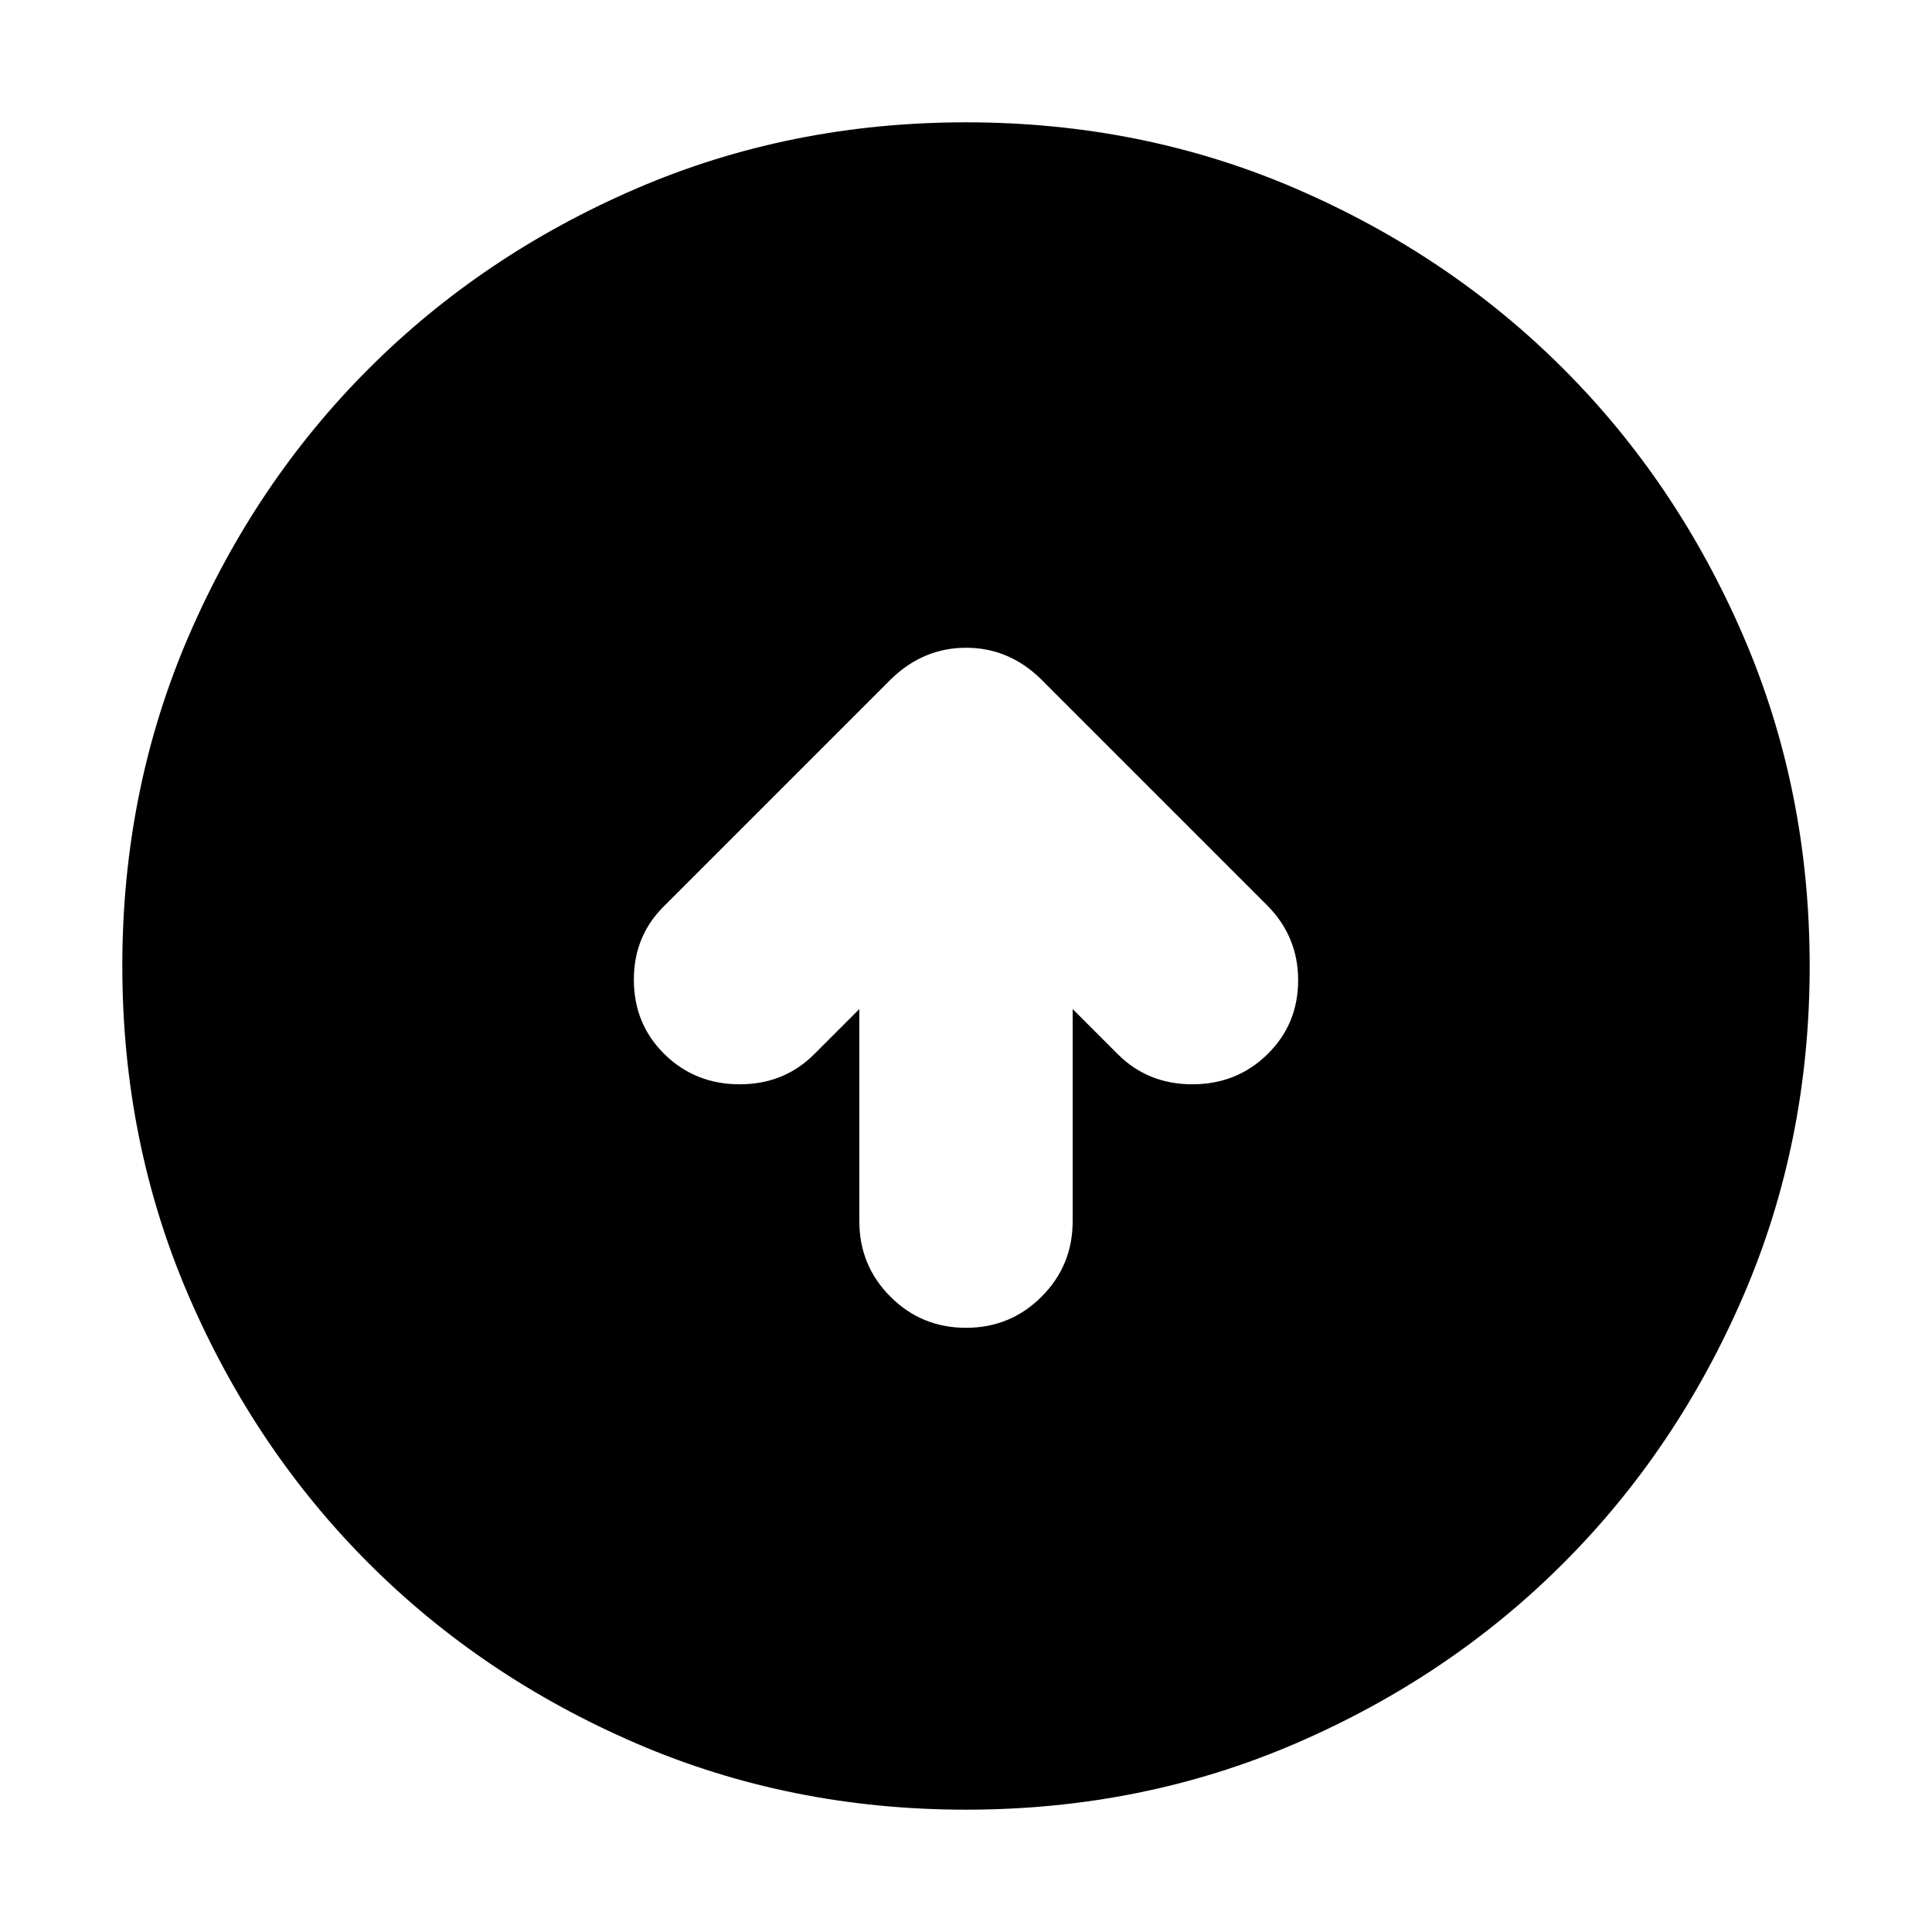 <svg xmlns="http://www.w3.org/2000/svg" height="24" viewBox="0 -960 960 960" width="24"><path d="M427-458.61v105.39q0 22.09 15.46 37.55 15.45 15.45 37.54 15.45t37.54-15.45Q533-331.13 533-353.22v-105.39l22.43 22.44q14.96 14.95 37.05 14.95 22.09 0 37.33-14.95 15.23-14.96 15.23-36.76 0-21.81-15.52-37.33L517.04-622.74q-15.85-15.39-36.99-15.39t-37.09 15.39L330.48-510.26q-15.52 14.96-15.52 37.04 0 22.09 15.23 37.05 15.24 14.95 37.33 14.95 22.09 0 37.05-14.95L427-458.61Zm53 397.83q-87.52 0-163.91-32.96-76.38-32.96-132.88-89.47-56.51-56.5-89.47-132.88Q60.78-392.48 60.78-480t32.96-163.91q32.96-76.38 89.47-132.88 56.5-56.51 132.88-89.47 76.39-32.96 163.91-32.96t163.91 32.96q76.38 32.96 132.88 89.47 56.51 56.5 89.47 132.88 32.96 76.39 32.96 163.91t-32.96 163.91q-32.96 76.38-89.47 132.88-56.5 56.51-132.88 89.47Q567.52-60.78 480-60.78Z"/></svg>